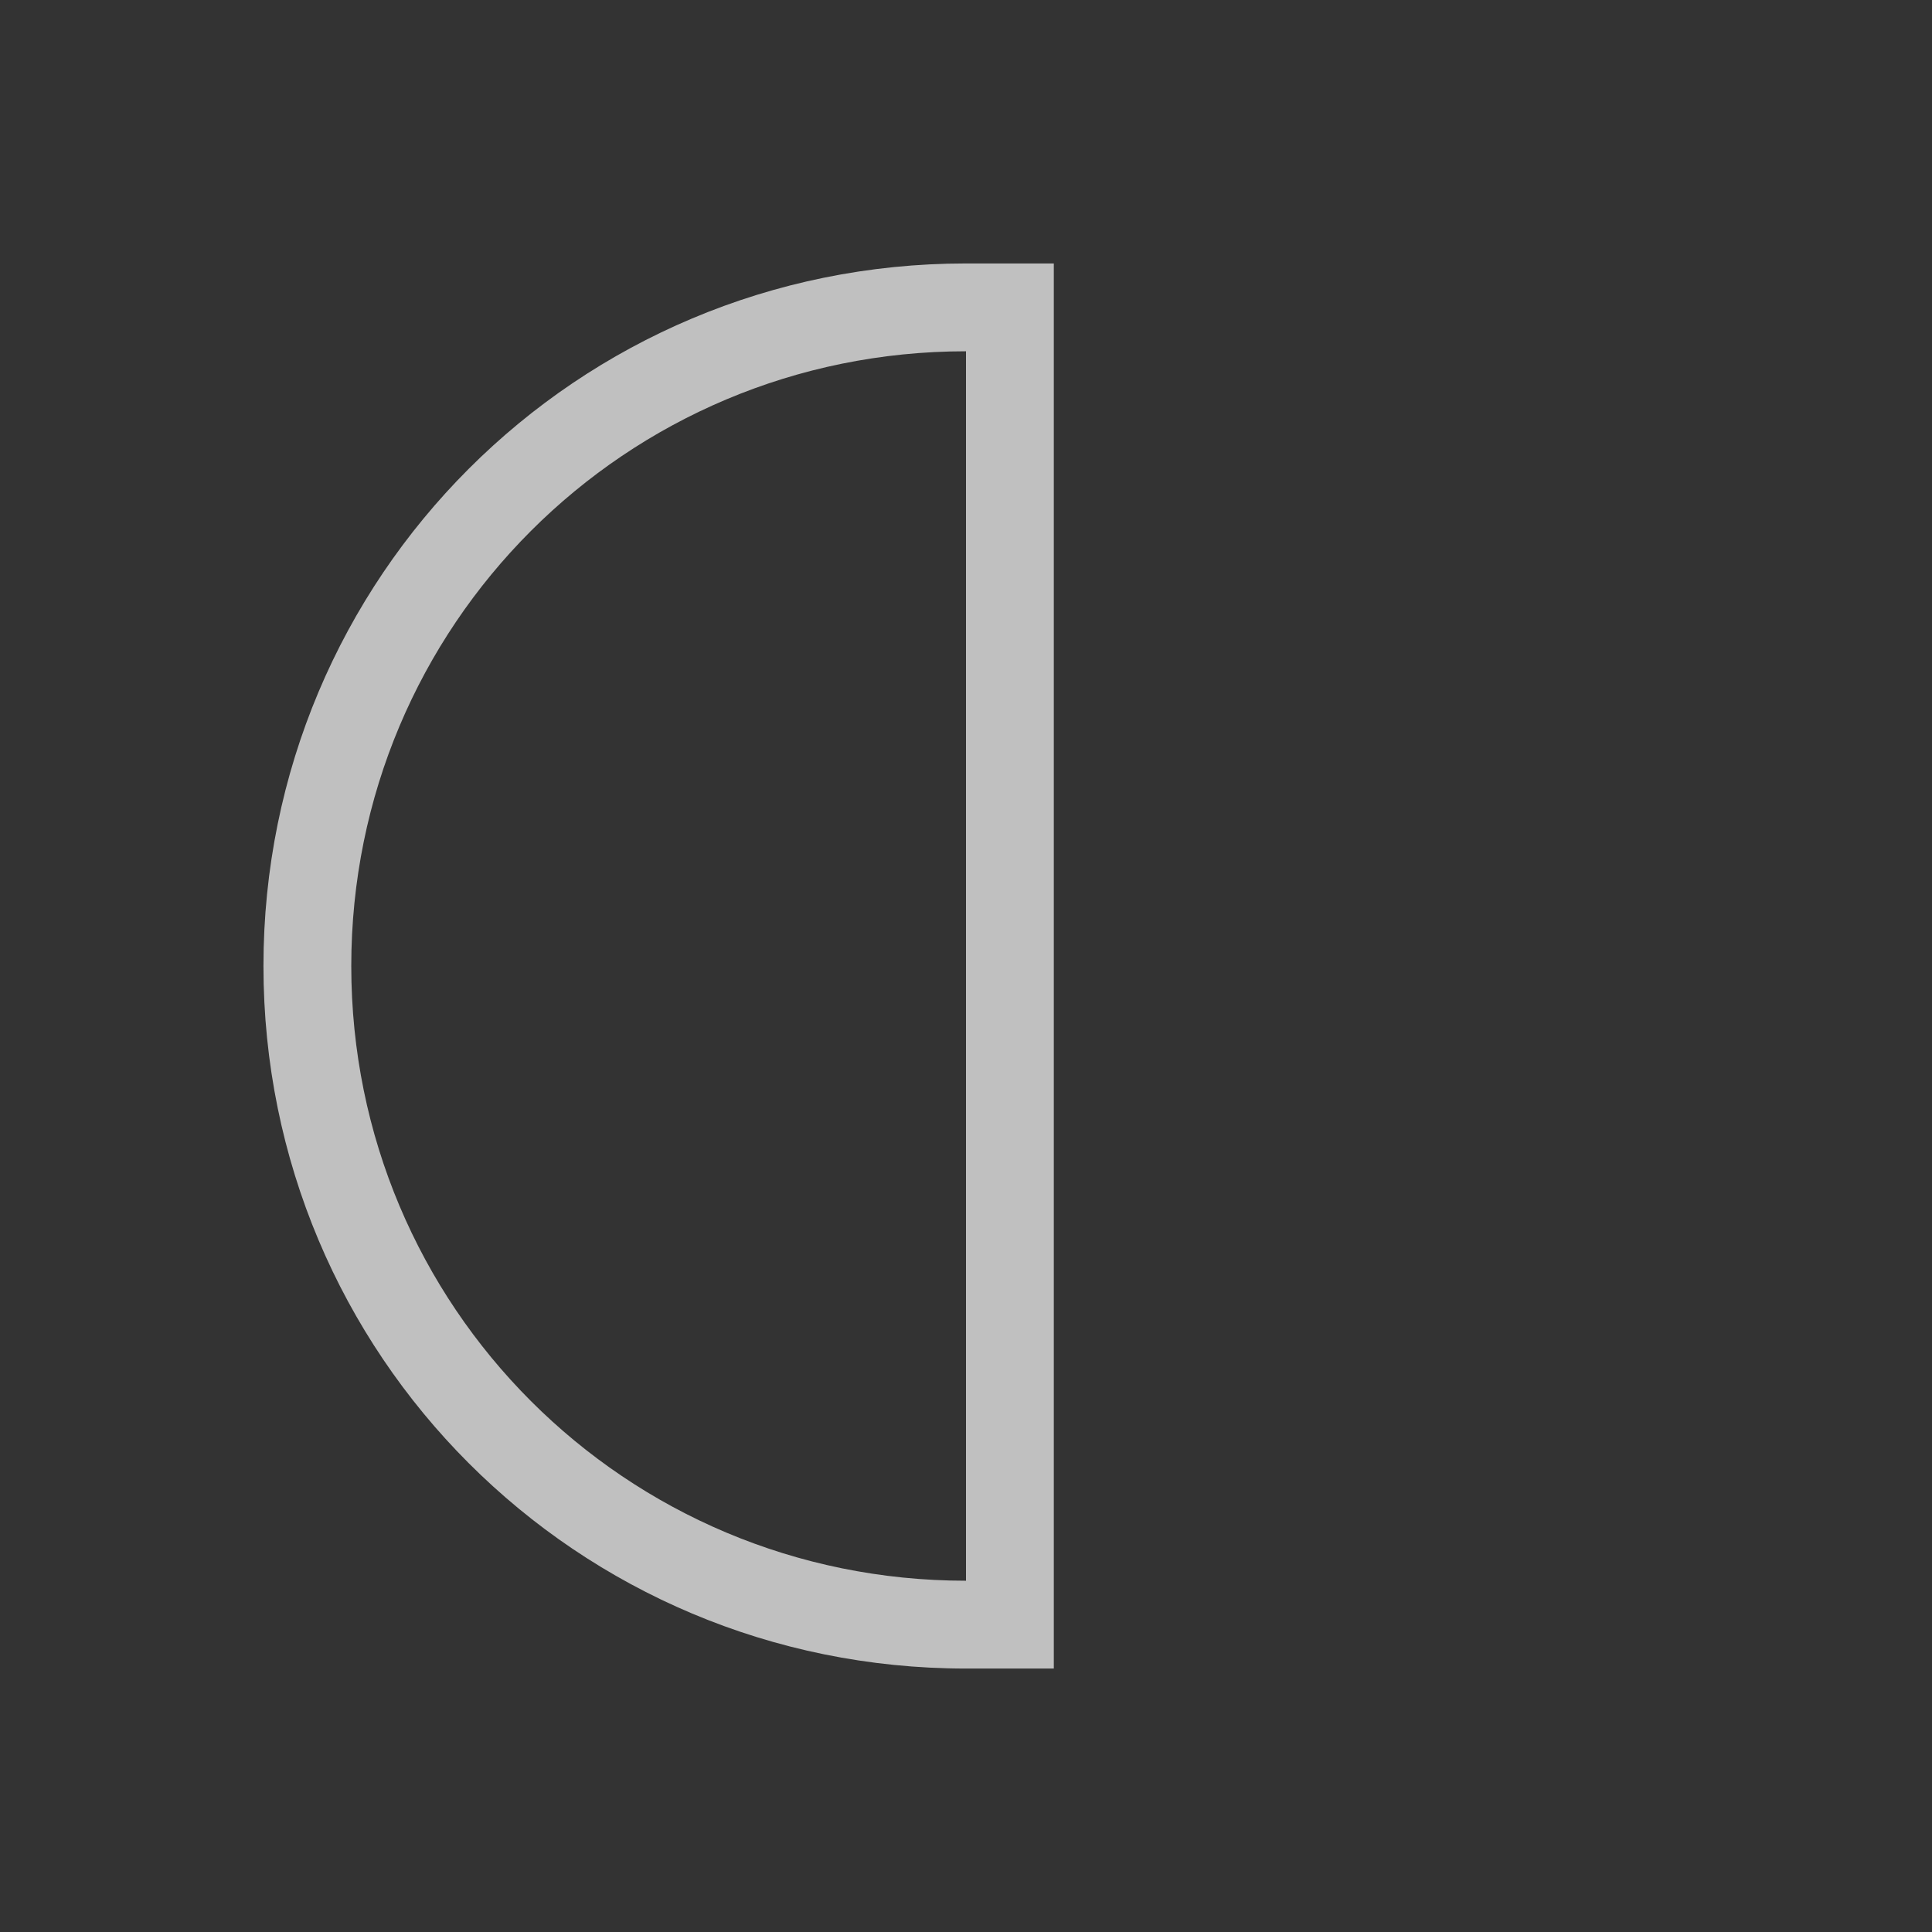 <svg xmlns="http://www.w3.org/2000/svg" viewBox="0 0 22 22">
    <rect x="0" y="0" width="22" height="22" fill="#333333" stroke="none"/>
    <path d="M12 4c-4.432 0-8 3.568-8 8s3.568 8 8 8h1V4h-1m0 1v14c-3.878 0-7-3.122-7-7s3.122-7 7-7" style="fill:currentColor;fill-opacity:1;stroke:none;color:#fdfdfd;opacity:.7" transform="translate(-1 -1)"/>
</svg>
